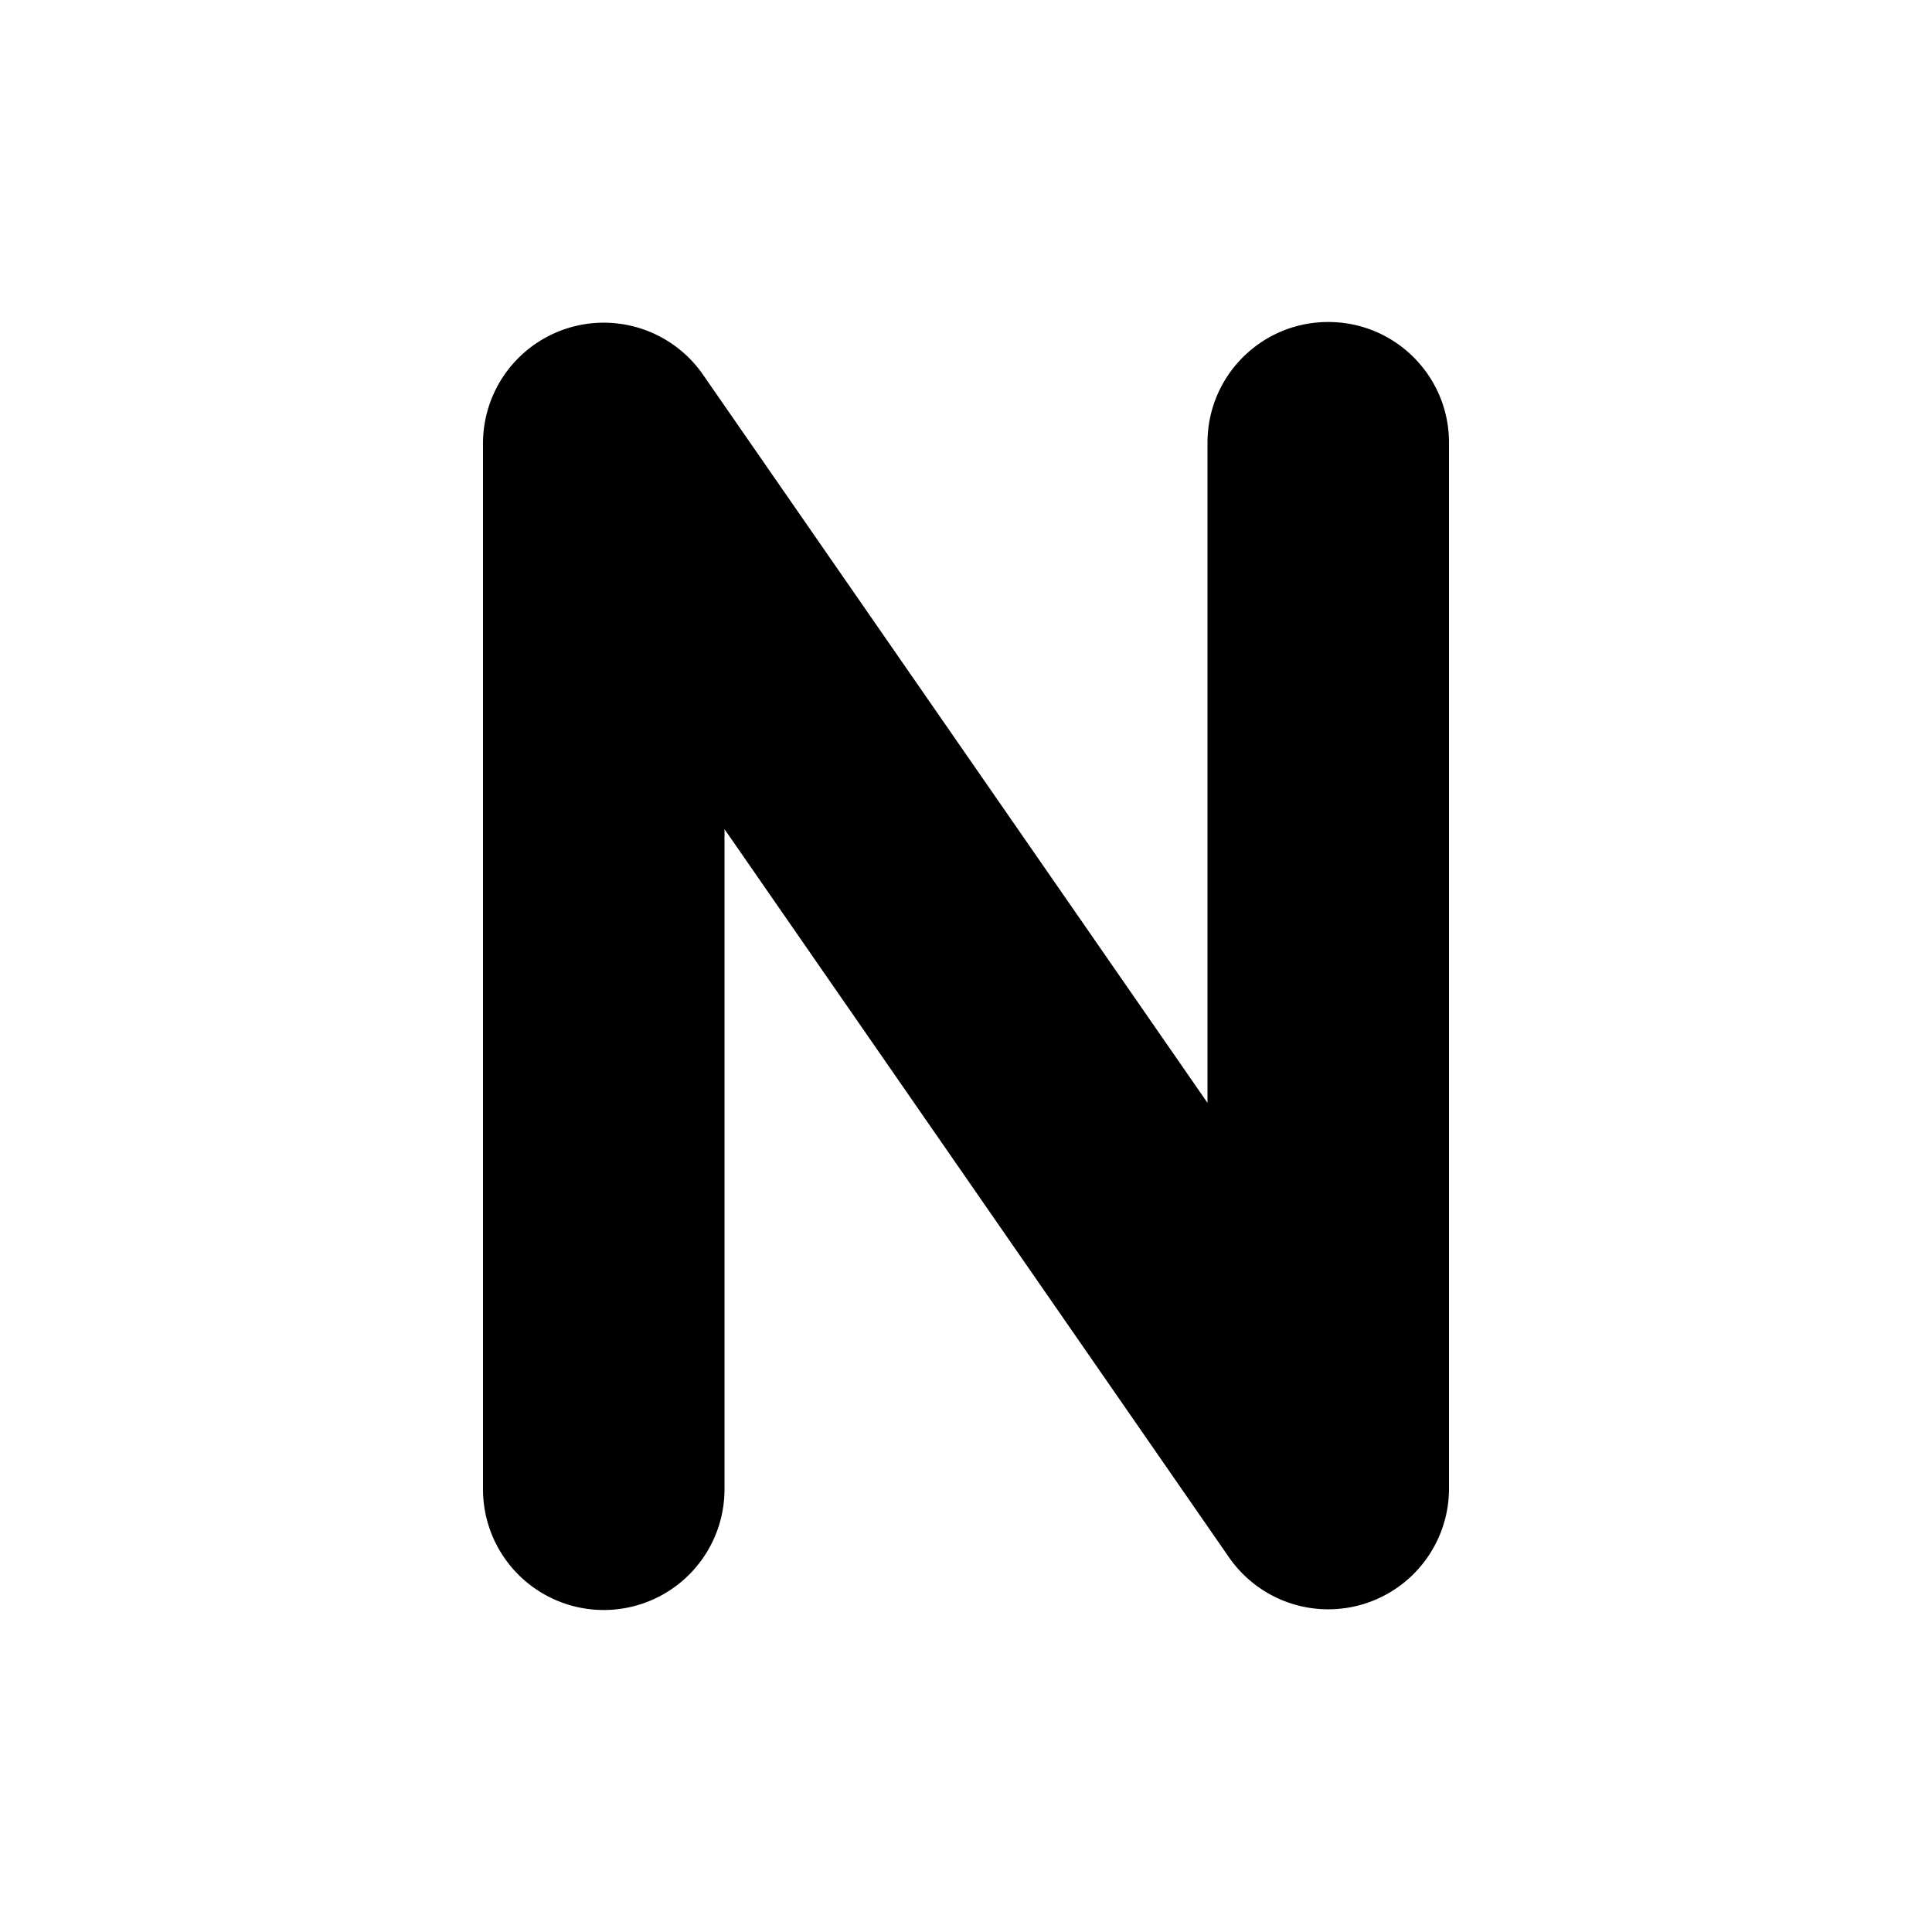 <svg width="24" height="24" viewBox="0 0 24 24" xmlns="http://www.w3.org/2000/svg"><path d="M16.5 4c.83 0 1.5.67 1.5 1.5v13a1.5 1.5 0 01-2.73.85L9 10.3v8.2a1.5 1.5 0 01-3 0v-13a1.5 1.5 0 012.73-.85L15 13.7V5.5c0-.83.67-1.5 1.5-1.5z"/></svg>
